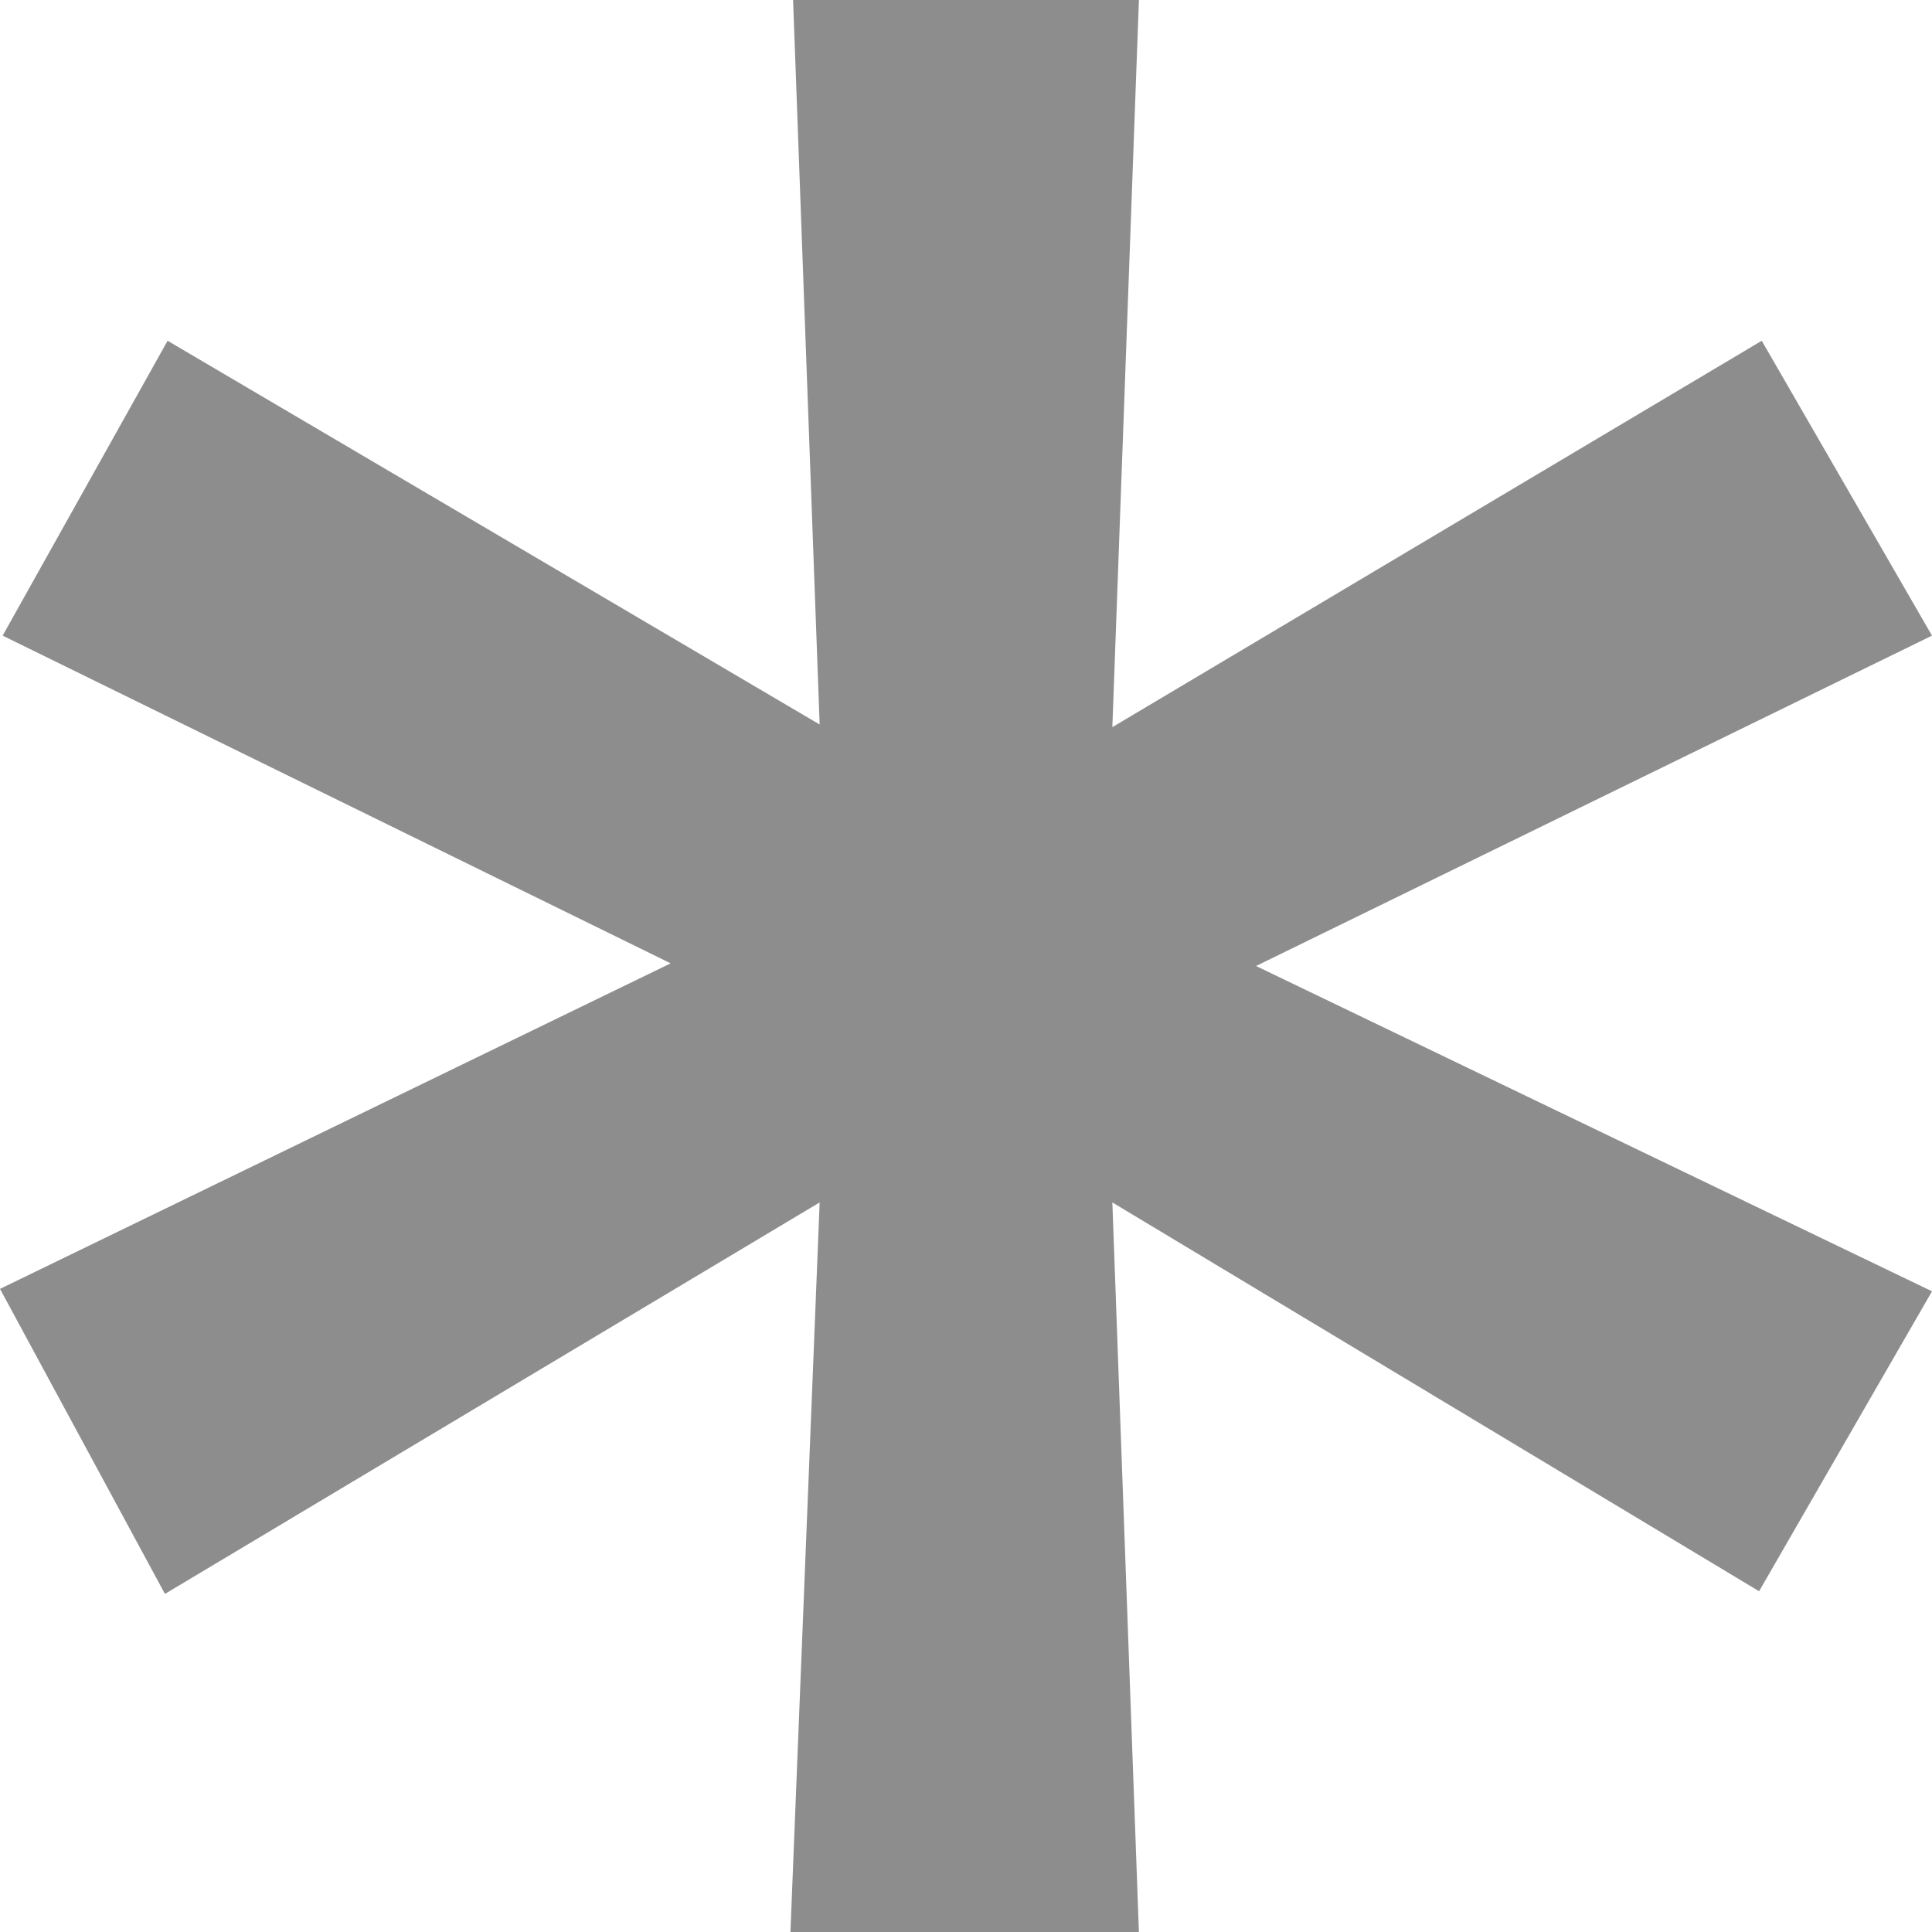 <svg width="8" height="8" viewBox="0 0 8 8" fill="none" xmlns="http://www.w3.org/2000/svg">
<path d="M7.284 6.589L4.606 4.979L4.716 8H3.273L3.394 4.979L0.683 6.6L0 5.337L2.777 3.989L0.011 2.632L0.694 1.411L3.394 3L3.284 0H4.716L4.606 3.011L7.295 1.411L8 2.632L5.201 4L8 5.347L7.284 6.589Z" fill="#8D8D8D"/>
</svg>
